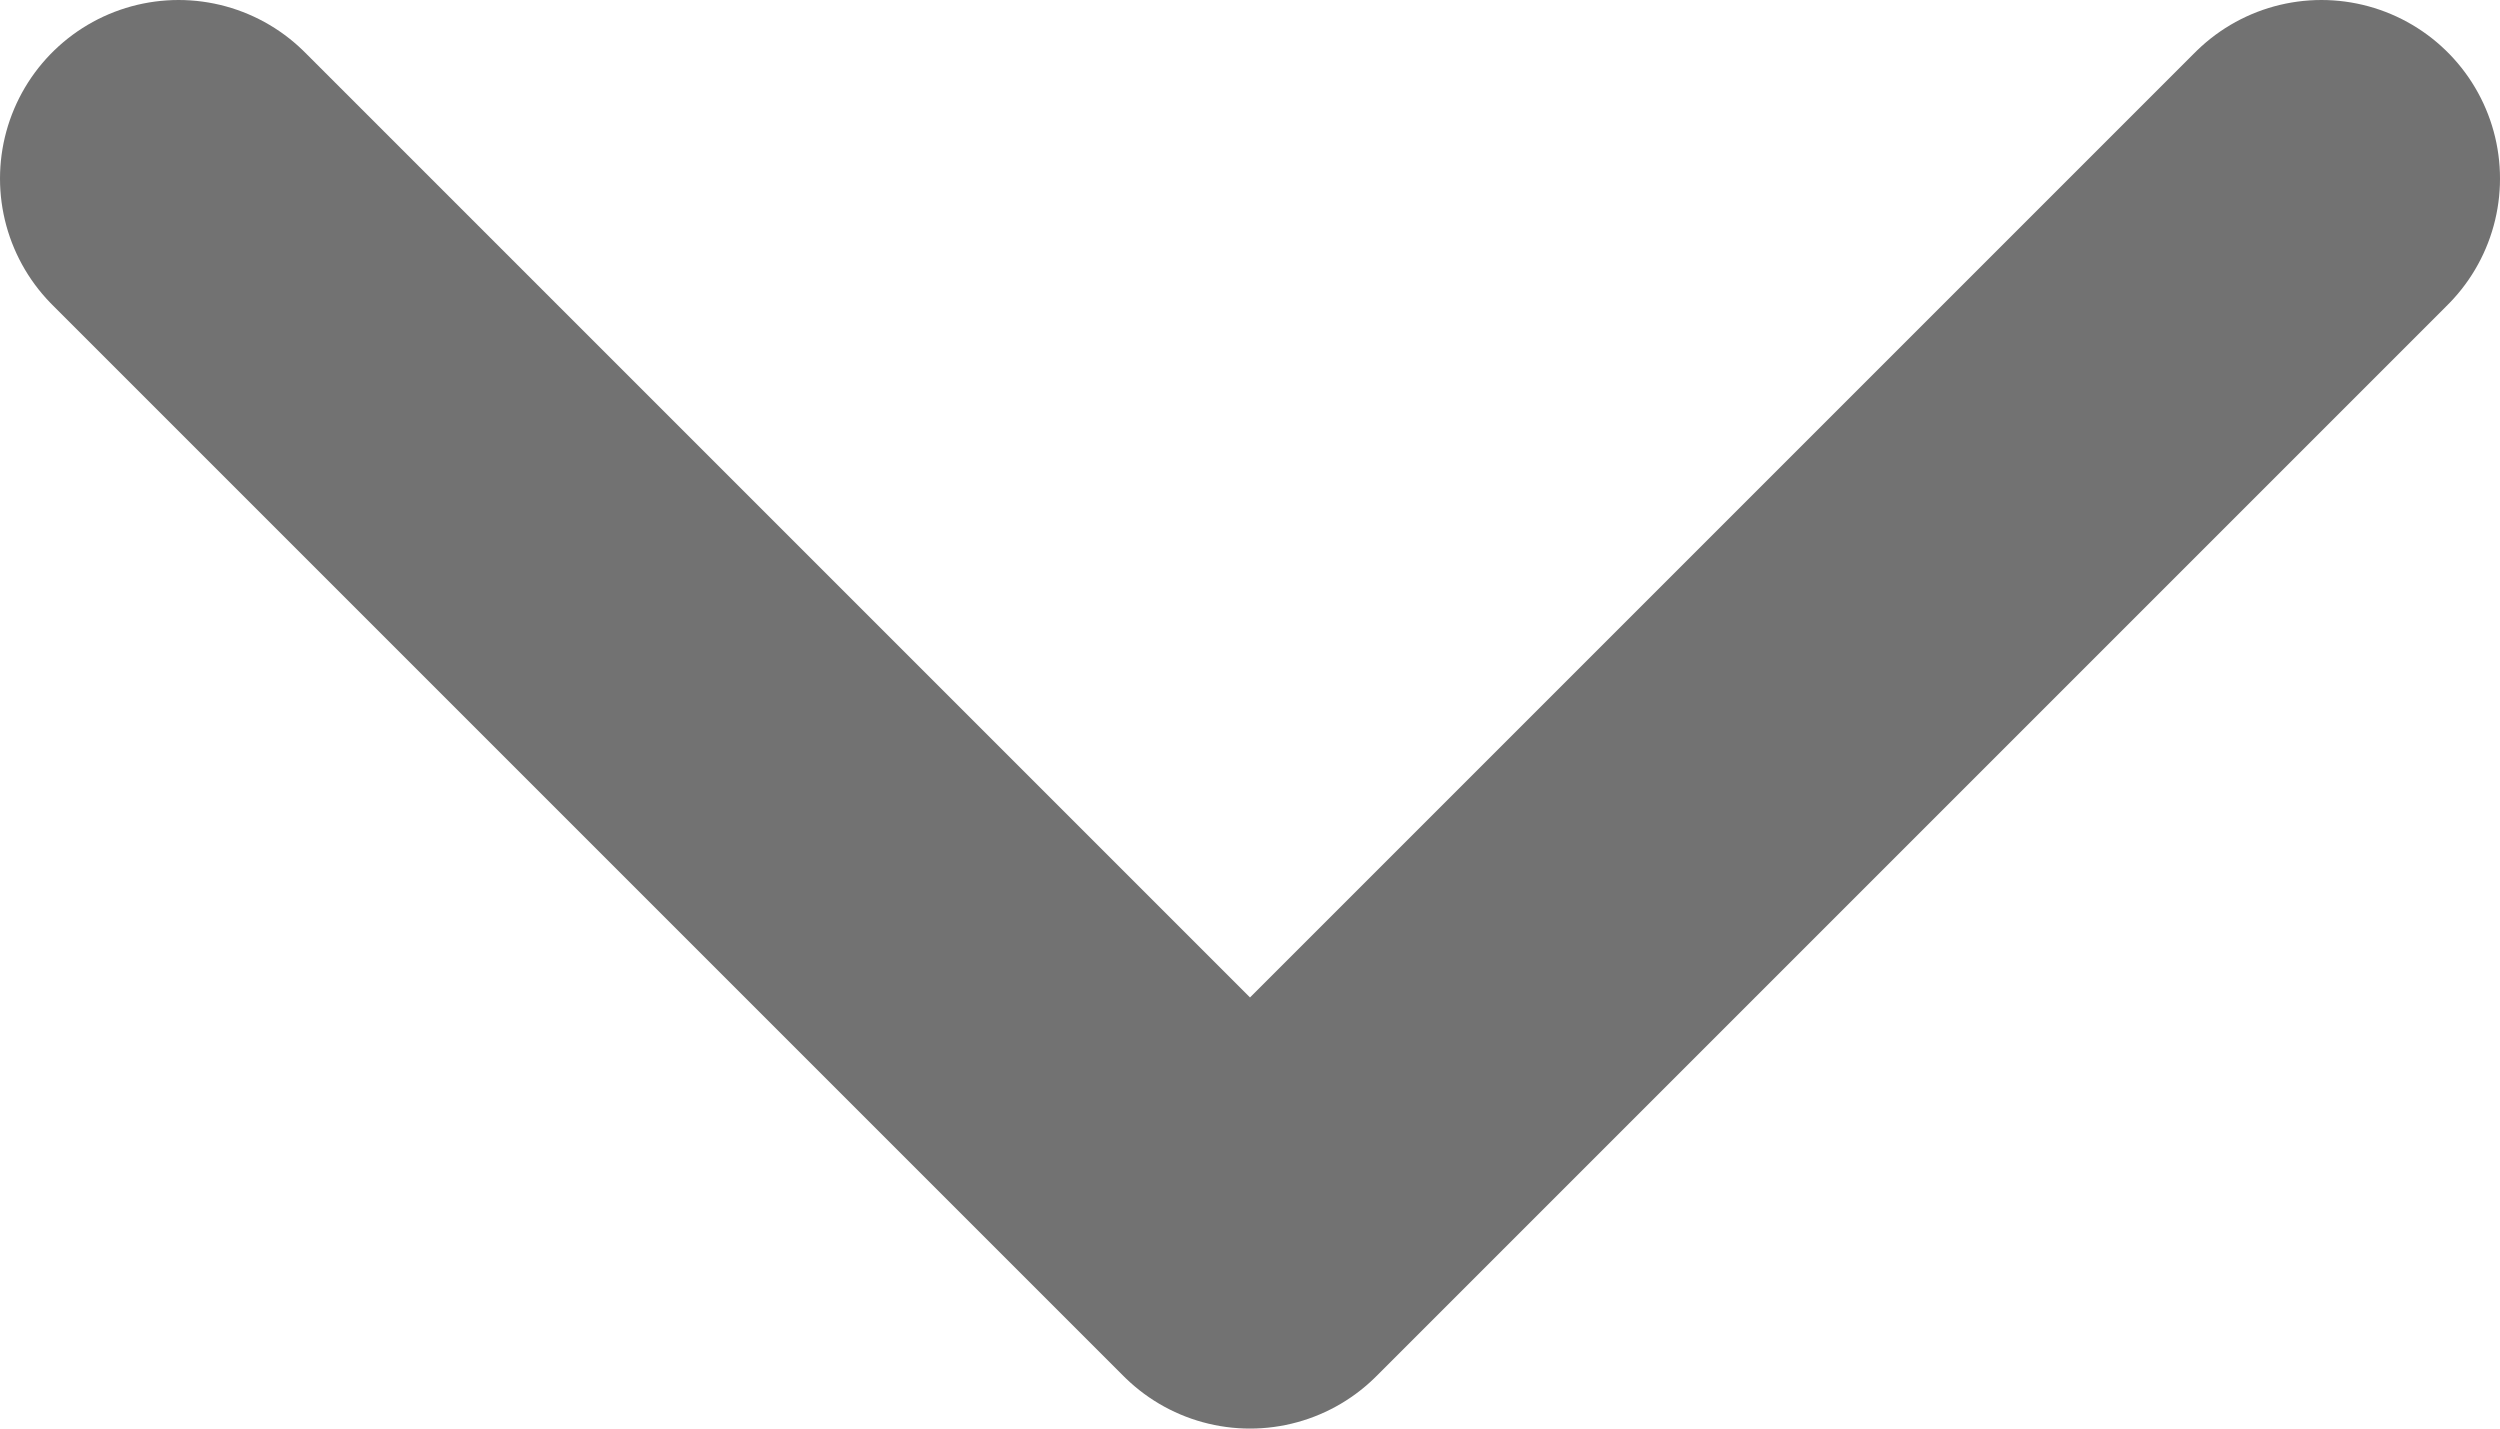 <svg width="14" height="8" viewBox="0 0 14 8" fill="none" xmlns="http://www.w3.org/2000/svg">
<path d="M13 1L7 7L1 1" stroke="#727272" stroke-width="2" stroke-linecap="round" stroke-linejoin="round"/>
</svg>
